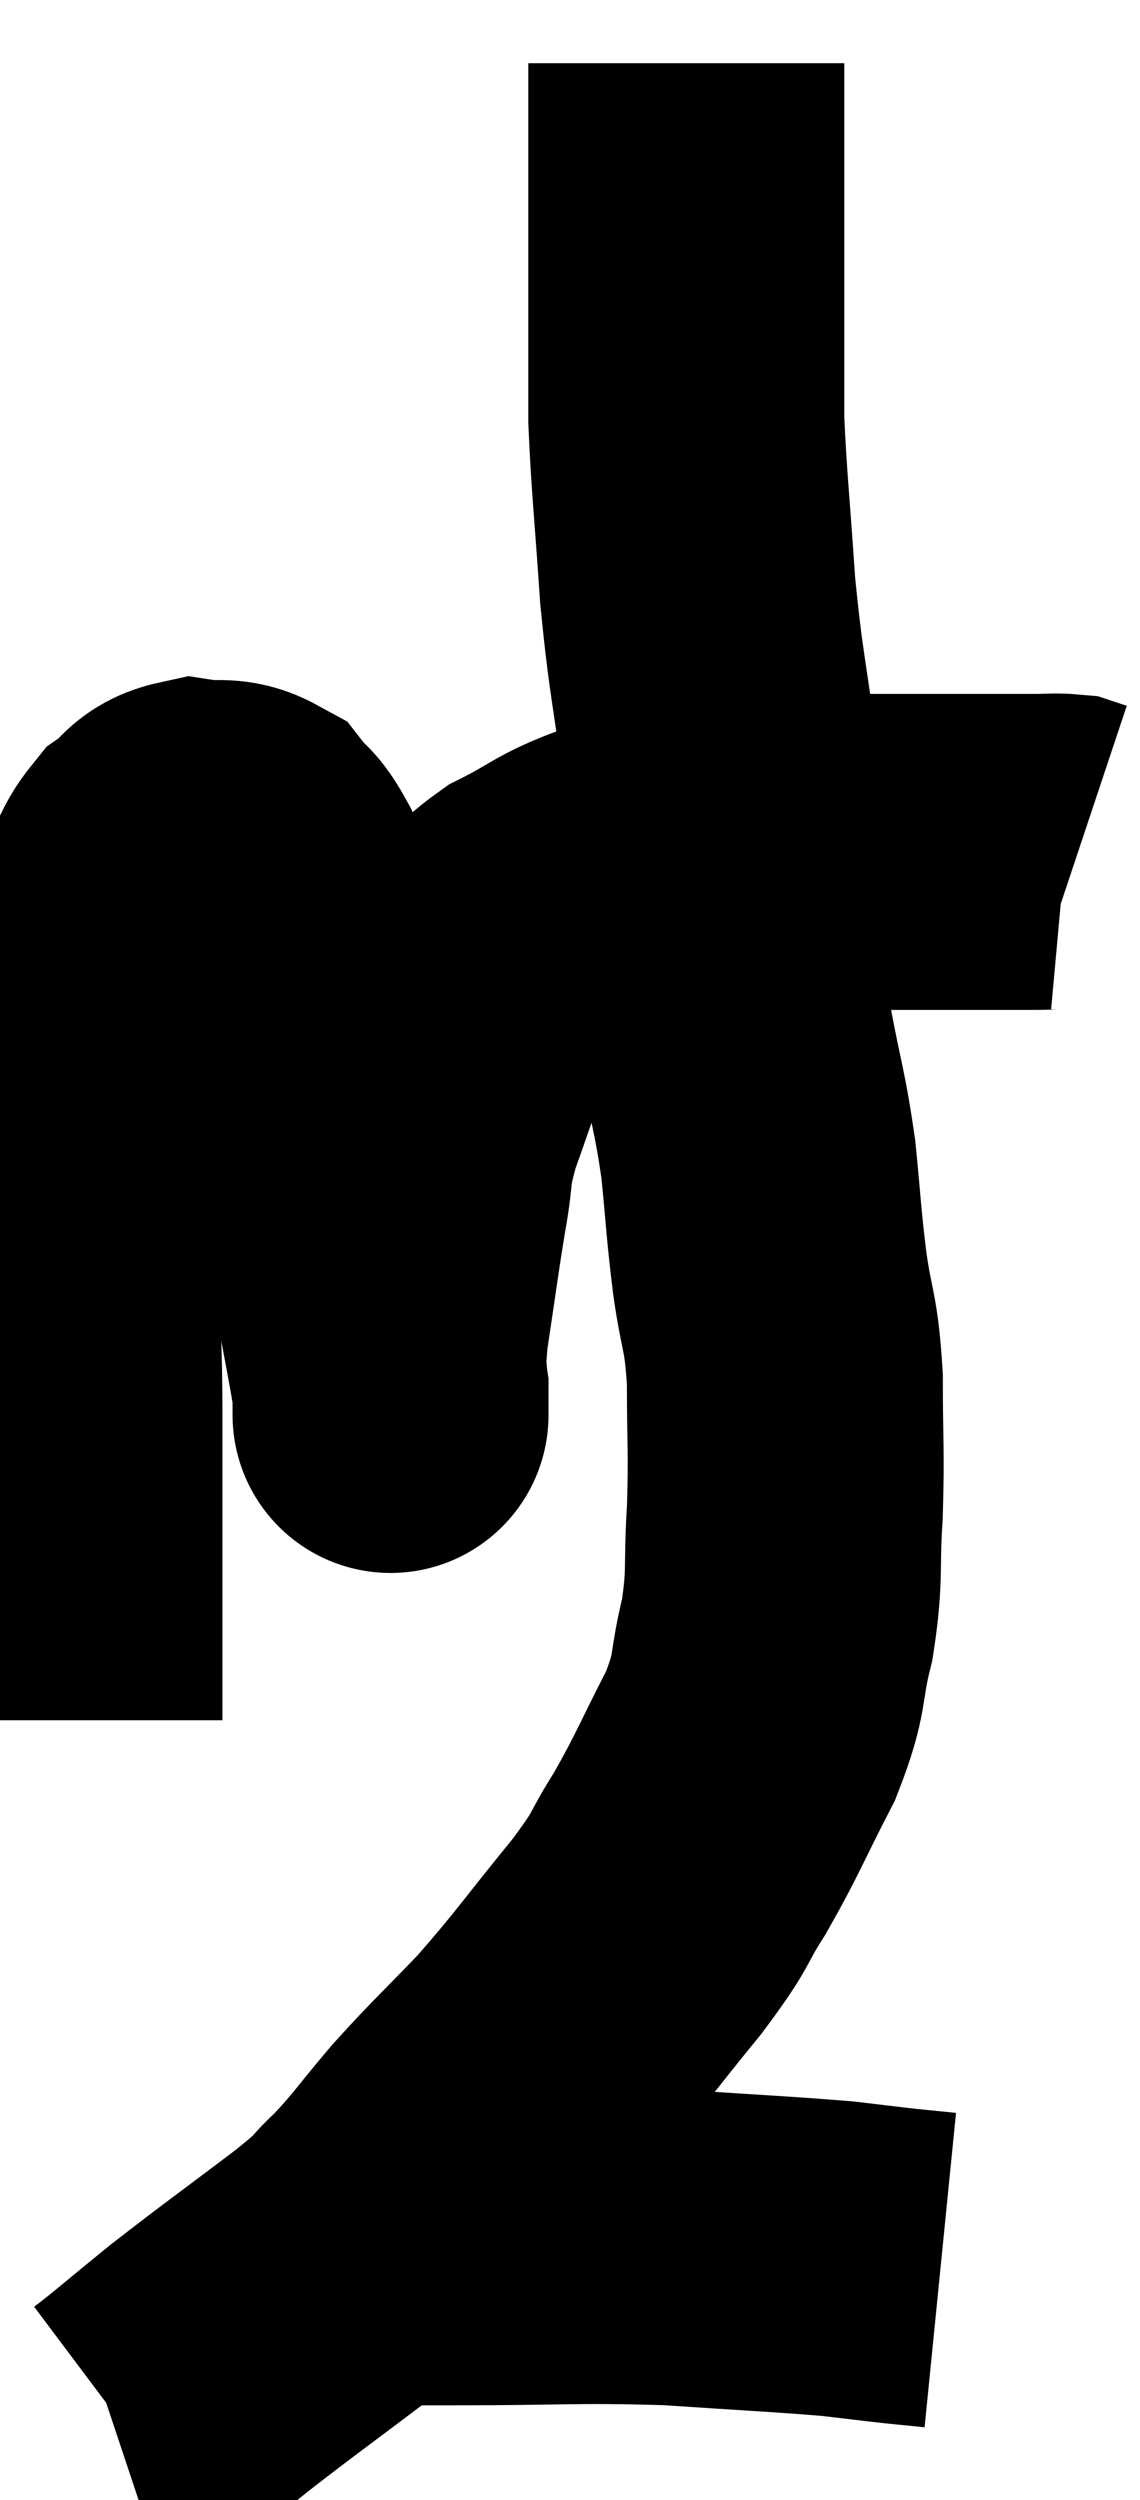 <svg xmlns="http://www.w3.org/2000/svg" viewBox="10.98 1.58 18.04 39.56" width="18.04" height="39.56"><path d="M 12 28.8 C 12 27.45, 12 27.315, 12 26.1 C 12 25.02, 12 25.035, 12 23.94 C 12 22.83, 11.955 22.92, 12 21.72 C 12.09 20.43, 12.015 20.28, 12.18 19.14 C 12.42 18.15, 12.45 17.925, 12.66 17.16 C 12.84 16.62, 12.825 16.56, 13.02 16.08 C 13.23 15.66, 13.185 15.555, 13.44 15.24 C 13.74 15.03, 13.695 14.895, 14.04 14.82 C 14.43 14.88, 14.52 14.775, 14.82 14.94 C 15.03 15.21, 15 15.045, 15.24 15.48 C 15.51 16.08, 15.51 15.99, 15.78 16.68 C 16.05 17.46, 16.095 17.28, 16.32 18.24 C 16.5 19.38, 16.545 19.605, 16.68 20.52 C 16.77 21.21, 16.74 21.135, 16.86 21.9 C 17.01 22.74, 17.085 23.085, 17.16 23.58 C 17.16 23.73, 17.16 23.805, 17.16 23.88 C 17.16 23.88, 17.16 23.895, 17.16 23.88 C 17.16 23.85, 17.16 24.135, 17.16 23.82 C 17.16 23.22, 17.085 23.415, 17.16 22.62 C 17.31 21.63, 17.325 21.465, 17.46 20.64 C 17.58 19.98, 17.49 20.07, 17.7 19.32 C 18 18.48, 18.075 18.225, 18.3 17.64 C 18.45 17.31, 18.33 17.355, 18.6 16.98 C 18.99 16.56, 18.855 16.515, 19.38 16.14 C 20.04 15.81, 20.01 15.735, 20.7 15.48 C 21.42 15.3, 21.465 15.225, 22.14 15.12 C 22.77 15.09, 22.59 15.075, 23.4 15.06 C 24.39 15.06, 24.57 15.06, 25.38 15.06 C 26.01 15.06, 26.145 15.06, 26.64 15.06 C 27 15.06, 27.06 15.06, 27.36 15.06 C 27.6 15.06, 27.675 15.045, 27.84 15.06 C 27.93 15.09, 27.975 15.105, 28.02 15.12 L 28.02 15.12" fill="none" stroke="black" stroke-width="5"></path><path d="M 22.62 15.06 C 22.5 14.37, 22.53 14.715, 22.38 13.68 C 22.2 12.3, 22.155 12.285, 22.02 10.92 C 21.93 9.57, 21.885 9.24, 21.84 8.22 C 21.84 7.53, 21.84 7.335, 21.84 6.84 C 21.84 6.54, 21.84 6.66, 21.84 6.24 C 21.84 5.7, 21.84 5.85, 21.84 5.16 C 21.84 4.32, 21.84 4.08, 21.84 3.48 C 21.84 3.12, 21.84 2.985, 21.84 2.76 C 21.84 2.67, 21.84 2.625, 21.84 2.58 L 21.84 2.58" fill="none" stroke="black" stroke-width="5"></path><path d="M 22.14 15 C 22.26 15.3, 22.32 15.135, 22.38 15.6 C 22.38 16.23, 22.32 16.26, 22.38 16.86 C 22.5 17.43, 22.47 17.235, 22.62 18 C 22.8 18.96, 22.845 18.99, 22.98 19.92 C 23.07 20.82, 23.055 20.85, 23.16 21.72 C 23.28 22.56, 23.34 22.455, 23.4 23.4 C 23.4 24.45, 23.43 24.51, 23.4 25.5 C 23.34 26.43, 23.415 26.475, 23.28 27.36 C 23.07 28.2, 23.205 28.155, 22.86 29.04 C 22.38 29.97, 22.35 30.105, 21.9 30.9 C 21.48 31.56, 21.675 31.395, 21.06 32.22 C 20.25 33.21, 20.175 33.36, 19.44 34.2 C 18.78 34.89, 18.705 34.935, 18.12 35.58 C 17.61 36.18, 17.565 36.285, 17.1 36.78 C 16.68 37.17, 16.965 36.99, 16.26 37.56 C 15.27 38.31, 15.09 38.43, 14.28 39.06 C 13.65 39.57, 13.38 39.81, 13.02 40.08 C 12.93 40.11, 12.885 40.125, 12.84 40.14 L 12.84 40.14" fill="none" stroke="black" stroke-width="5"></path><path d="M 17.04 37.14 C 17.61 37.14, 17.04 37.14, 18.18 37.14 C 19.89 37.14, 20.085 37.095, 21.6 37.14 C 22.92 37.23, 23.325 37.245, 24.24 37.32 C 24.75 37.38, 24.855 37.395, 25.26 37.44 C 25.56 37.47, 25.71 37.485, 25.86 37.5 C 25.86 37.5, 25.86 37.5, 25.86 37.5 L 25.86 37.5" fill="none" stroke="black" stroke-width="5"></path></svg>